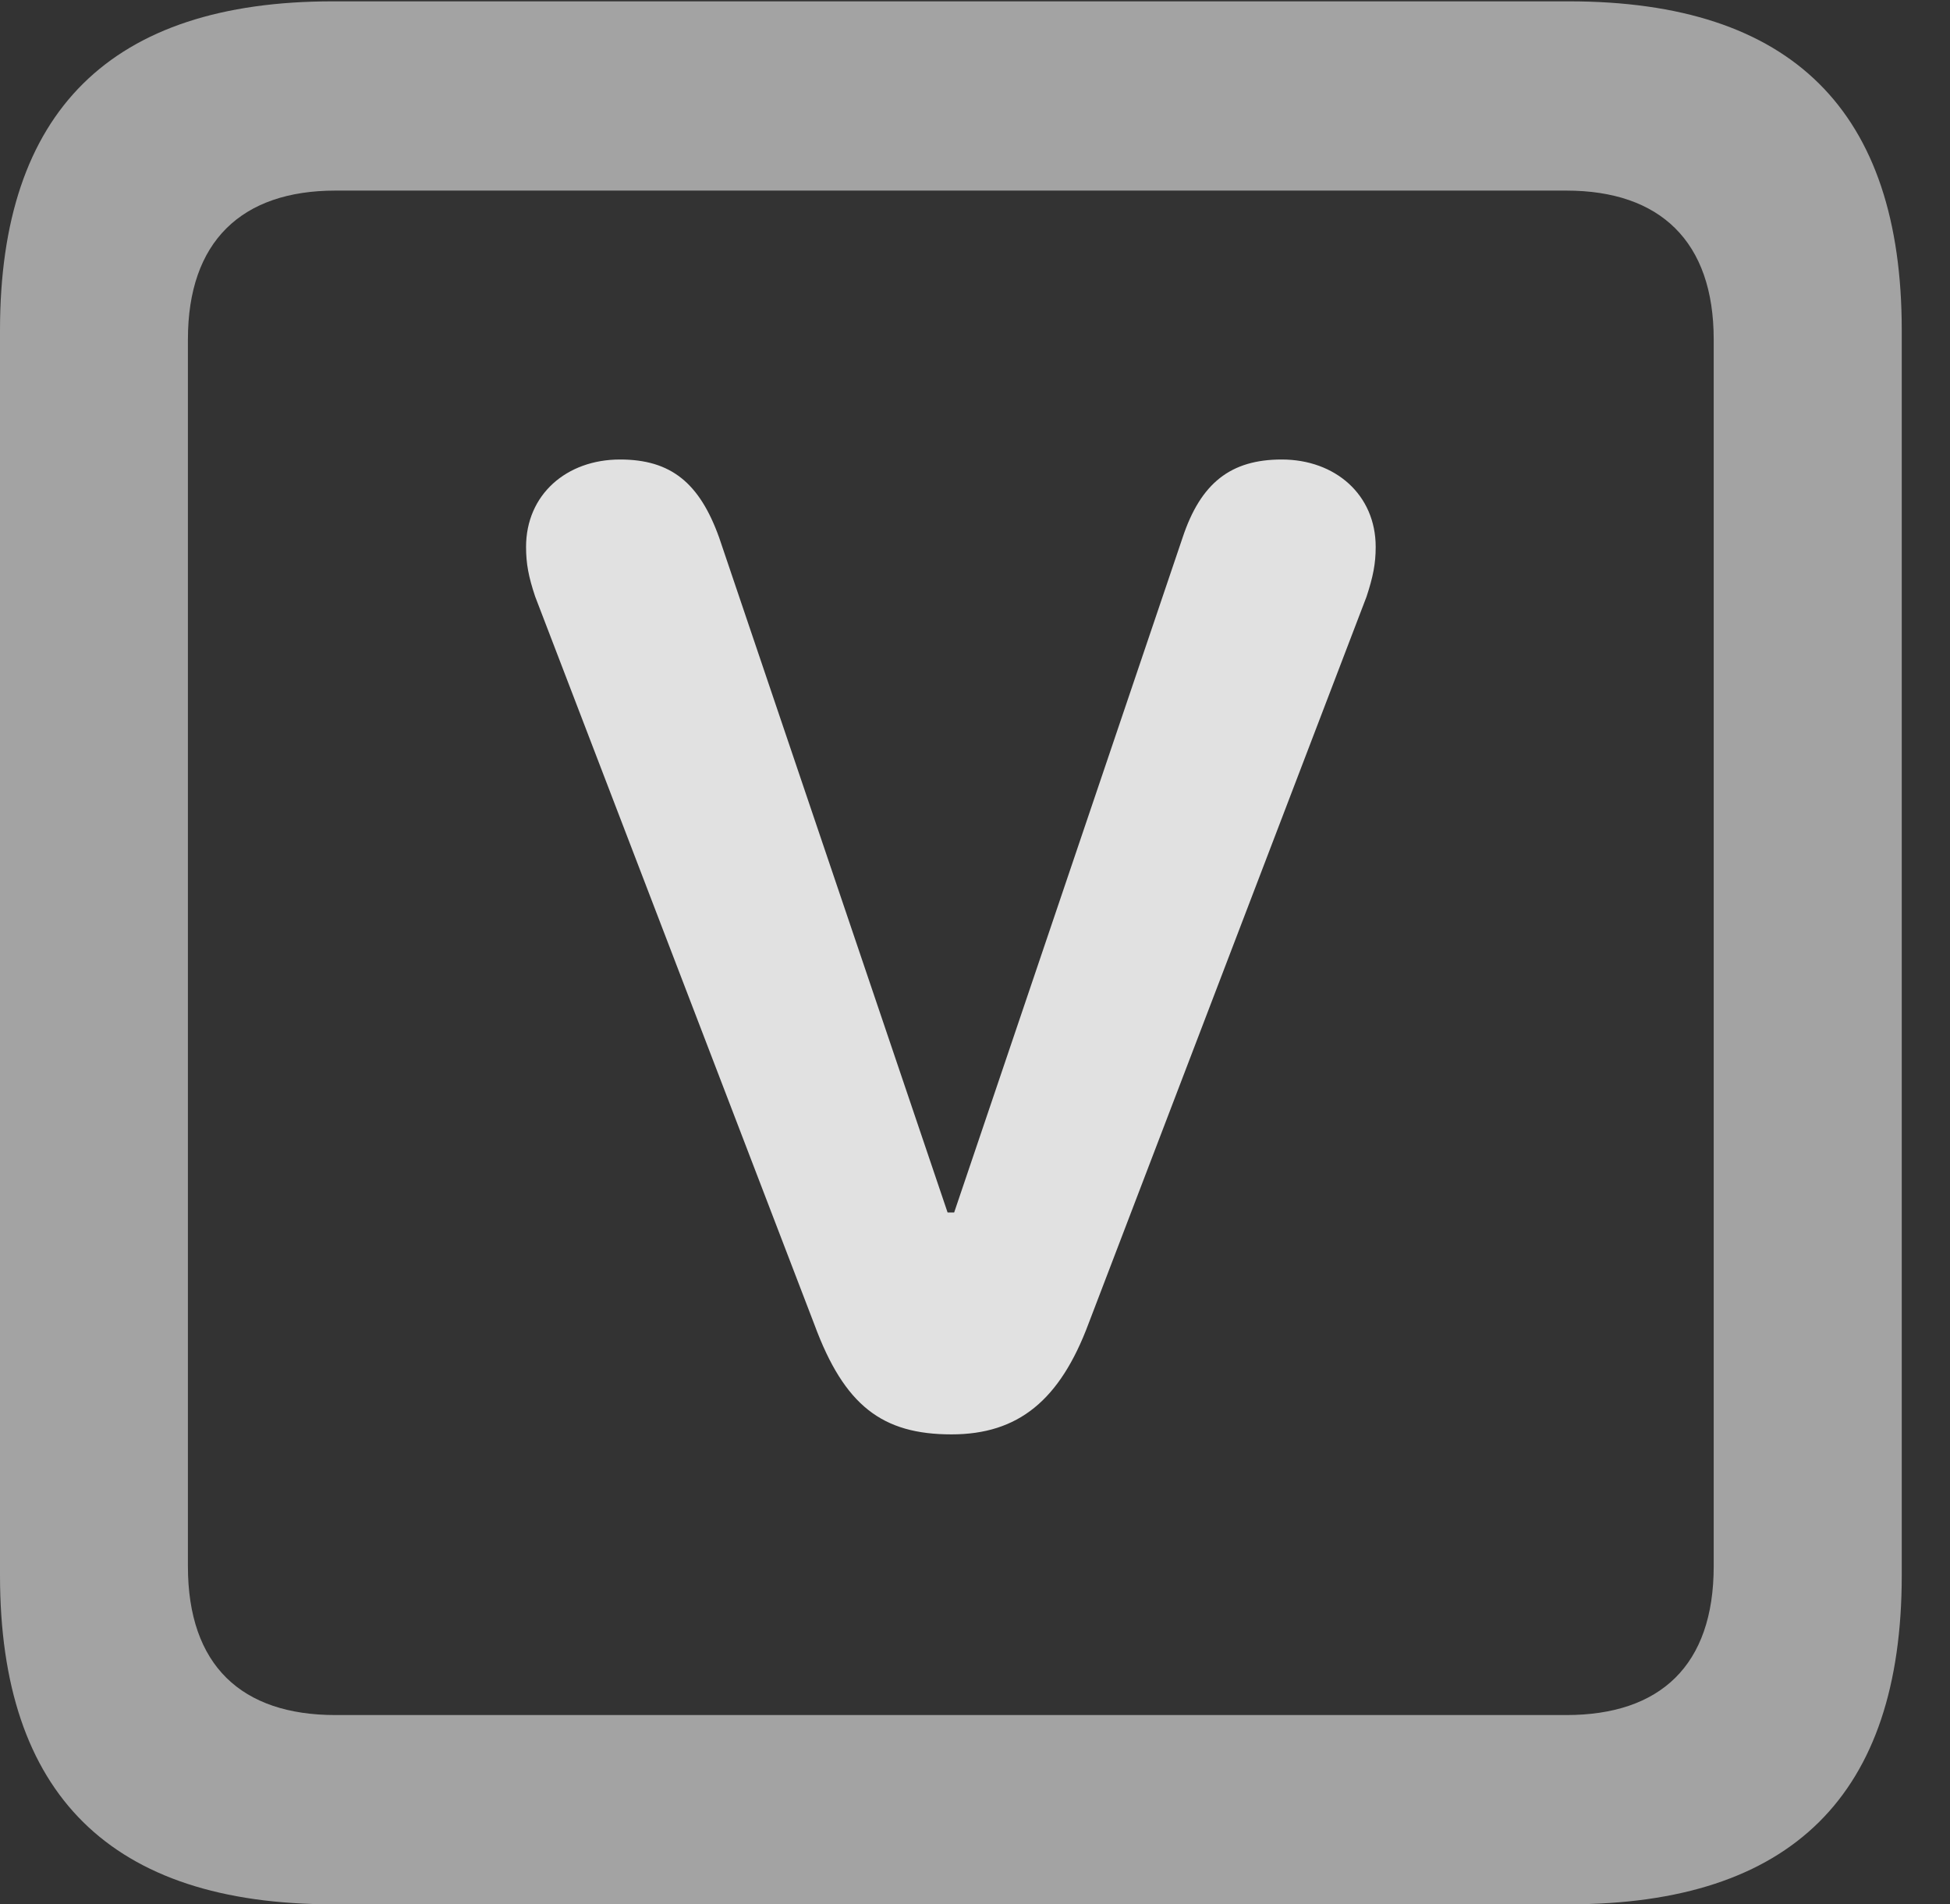 <?xml version="1.0" encoding="UTF-8"?>
<!--Generator: Apple Native CoreSVG 232.5-->
<!DOCTYPE svg
PUBLIC "-//W3C//DTD SVG 1.1//EN"
       "http://www.w3.org/Graphics/SVG/1.1/DTD/svg11.dtd">
<svg version="1.1" xmlns="http://www.w3.org/2000/svg" xmlns:xlink="http://www.w3.org/1999/xlink" width="14.59" height="14.248">
 <rect width="100%" height="100%" fill="#333333" stroke="none"/>
 <g>
  <rect height="14.248" opacity="0" width="14.59" x="0" y="0"/>
  <path d="M2.49 14.248L11.738 14.248C13.408 14.248 14.229 13.428 14.229 11.787L14.229 2.471C14.229 0.83 13.408 0.01 11.738 0.01L2.49 0.01C0.83 0.01 0 0.83 0 2.471L0 11.787C0 13.428 0.83 14.248 2.49 14.248ZM2.51 12.832C1.807 12.832 1.406 12.461 1.406 11.719L1.406 2.539C1.406 1.807 1.807 1.426 2.51 1.426L11.719 1.426C12.422 1.426 12.822 1.807 12.822 2.539L12.822 11.719C12.822 12.461 12.422 12.832 11.719 12.832Z" fill="#ffffff" fill-opacity="0.55"/>
  <path d="M7.119 10.732C7.617 10.732 7.93 10.479 8.145 9.902L10.225 4.463C10.273 4.316 10.293 4.219 10.293 4.092C10.293 3.701 9.99 3.438 9.59 3.438C9.209 3.438 8.984 3.613 8.848 4.023L7.139 9.072L7.09 9.072L5.381 4.023C5.234 3.613 5.02 3.438 4.639 3.438C4.238 3.438 3.936 3.701 3.936 4.092C3.936 4.219 3.955 4.316 4.004 4.463L6.094 9.912C6.318 10.518 6.602 10.732 7.119 10.732Z" fill="#ffffff" fill-opacity="0.85"/>
 </g>
</svg>
